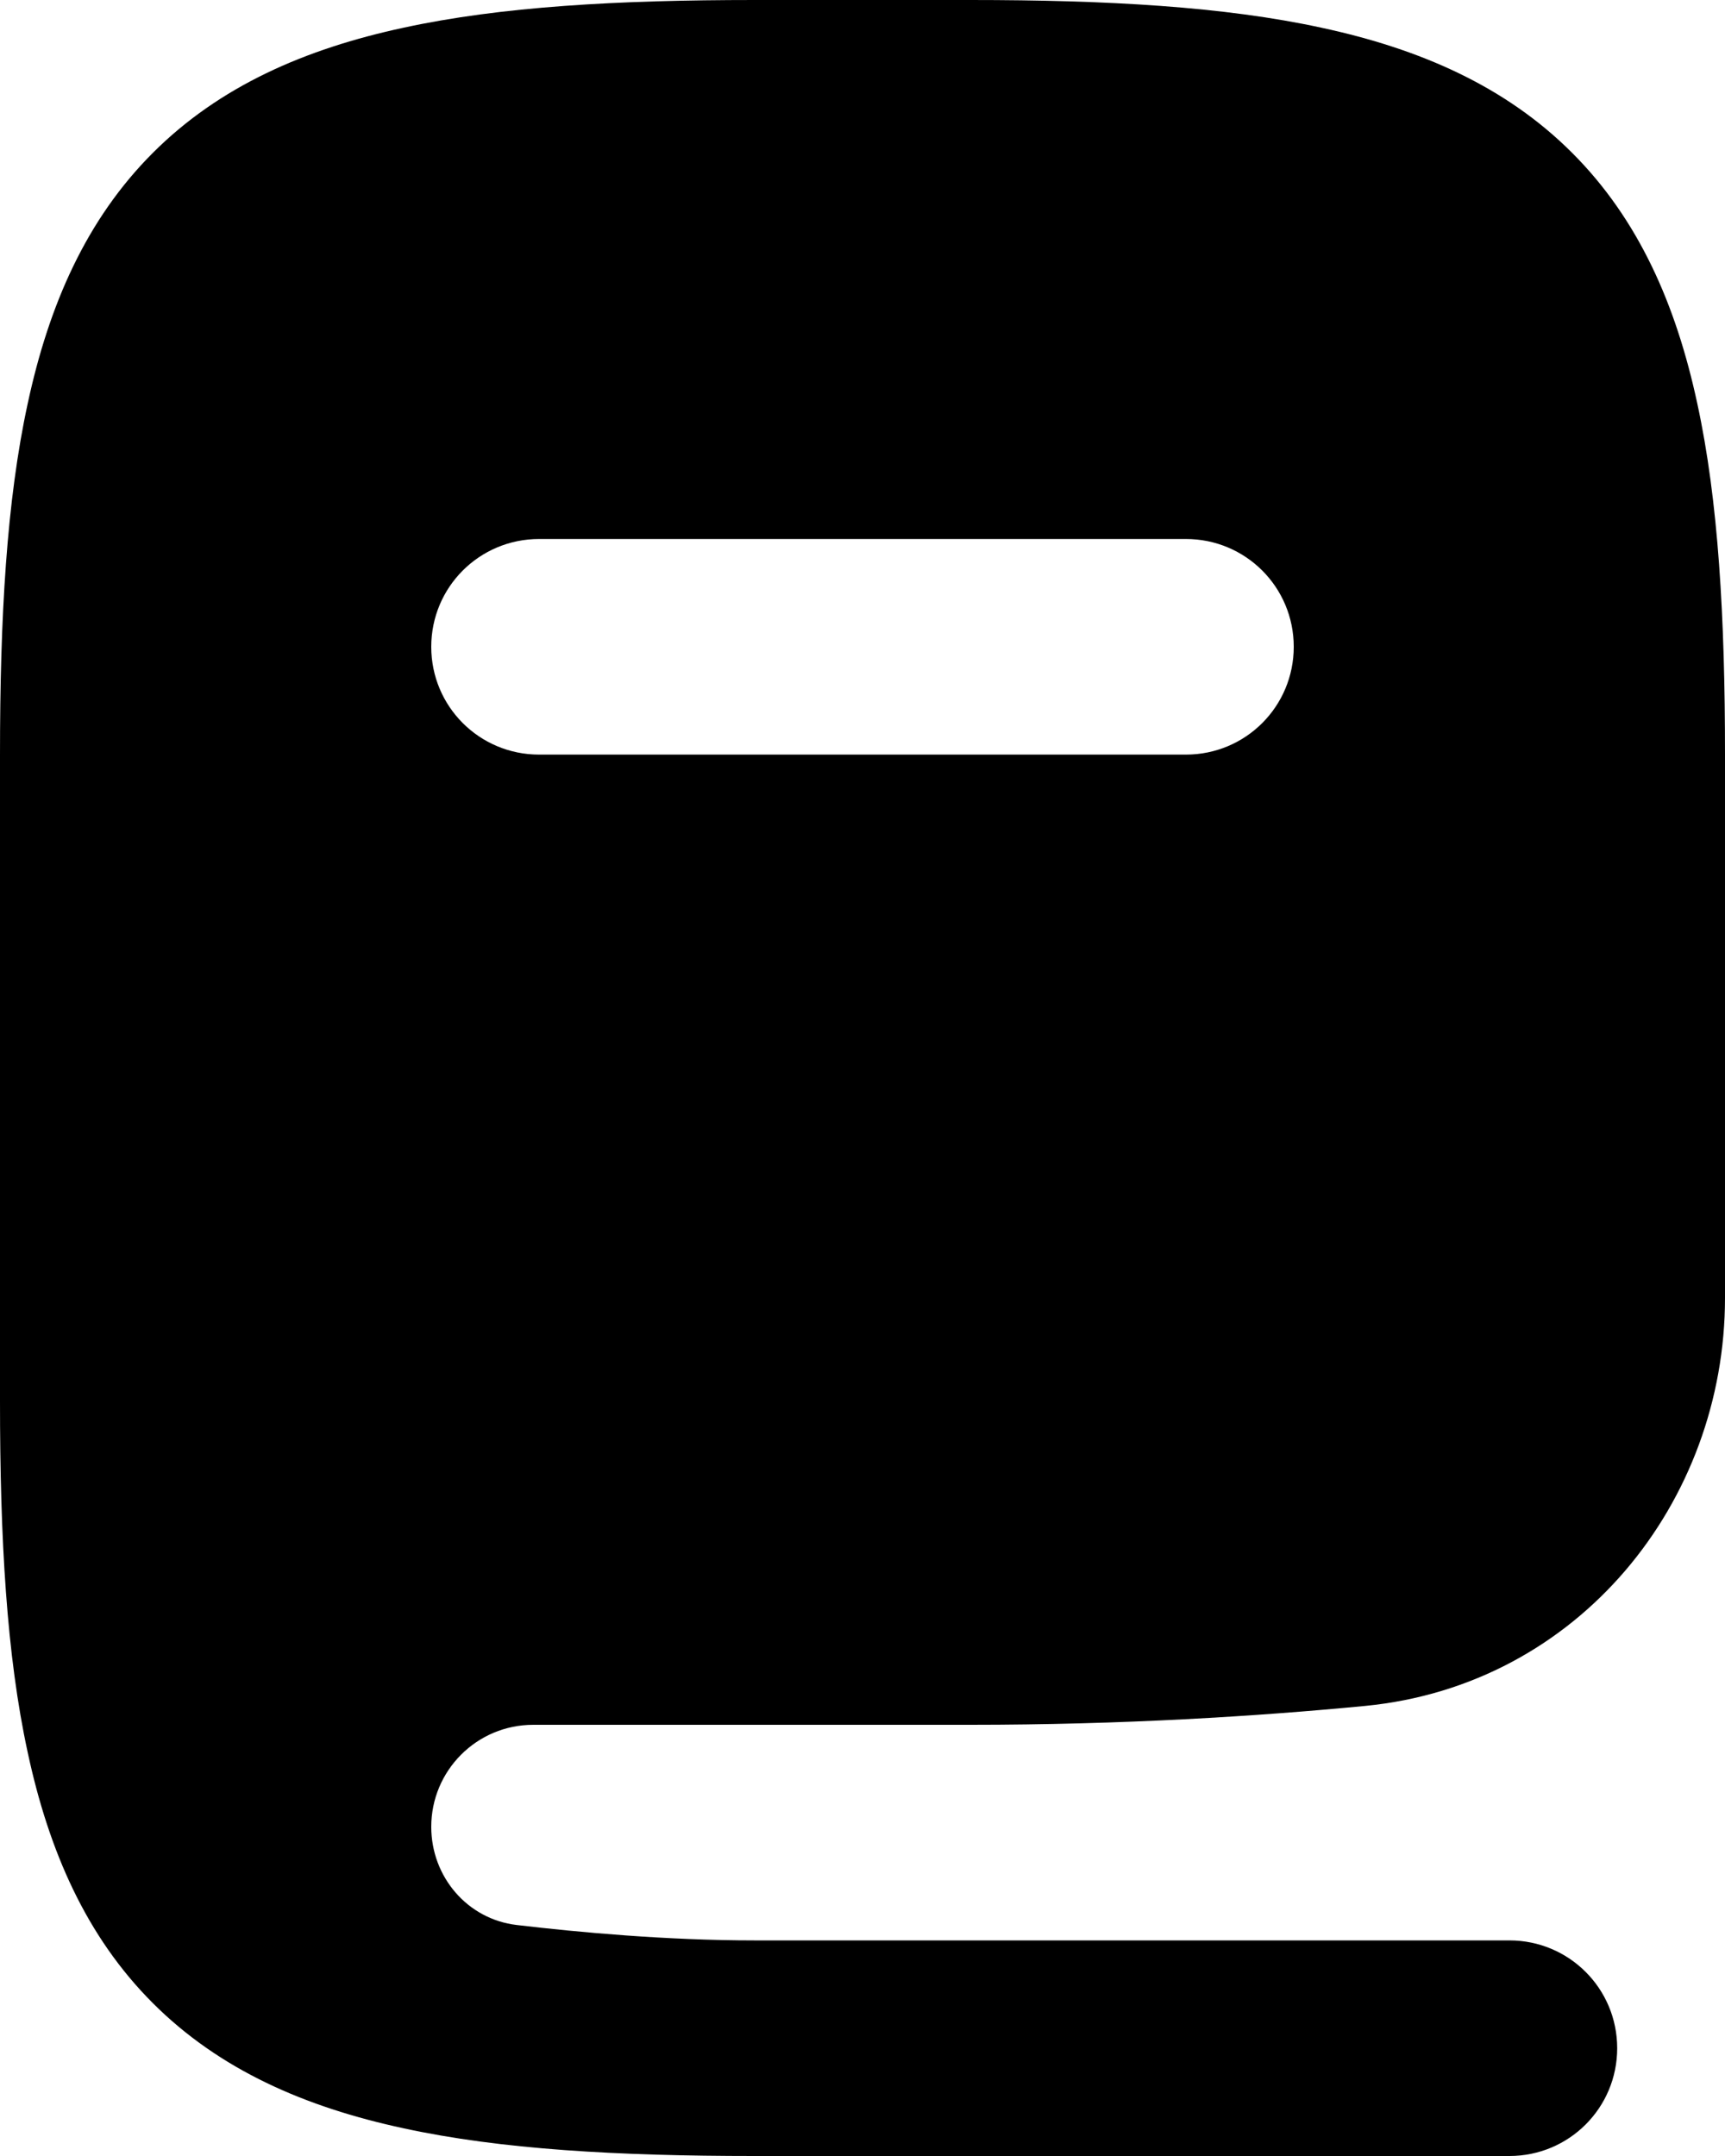 <svg xmlns="http://www.w3.org/2000/svg" viewBox="0 0 448 560"><!--! Font Awesome Pro 7.0.0 by @fontawesome - https://fontawesome.com License - https://fontawesome.com/license (Commercial License) Copyright 2025 Fonticons, Inc. --><path fill="currentColor" d="M104.8 7.2C130.1 1.7 160.4 0 196 0l56 0c35.6 0 65.9 1.7 91.2 7.2 25.6 5.5 47.8 15.2 65.1 32.5s27 39.5 32.5 65.1c5.5 25.3 7.2 55.7 7.2 91.2l0 141.1c0 53-37.9 100.6-93.5 106-28 2.7-63 4.9-102.5 4.9l-113.5 0c-14.7 0-26.5 11.9-26.5 26.5 0 13 9.4 24 22.2 25.5 16.1 1.9 38.9 4 61.8 4l196 0c15.5 0 28 12.5 28 28s-12.5 28-28 28l-196 0c-35.6 0-65.9-1.7-91.2-7.2-25.6-5.5-47.8-15.2-65.1-32.5s-27-39.5-32.5-65.1C1.7 429.9 0 399.6 0 364L0 196c0-35.6 1.7-65.9 7.2-91.2 5.5-25.6 15.2-47.8 32.5-65.1s39.5-27 65.1-32.5zM140 140c-15.5 0-28 12.5-28 28s12.5 28 28 28l168 0c15.5 0 28-12.5 28-28s-12.5-28-28-28l-168 0z"/></svg>